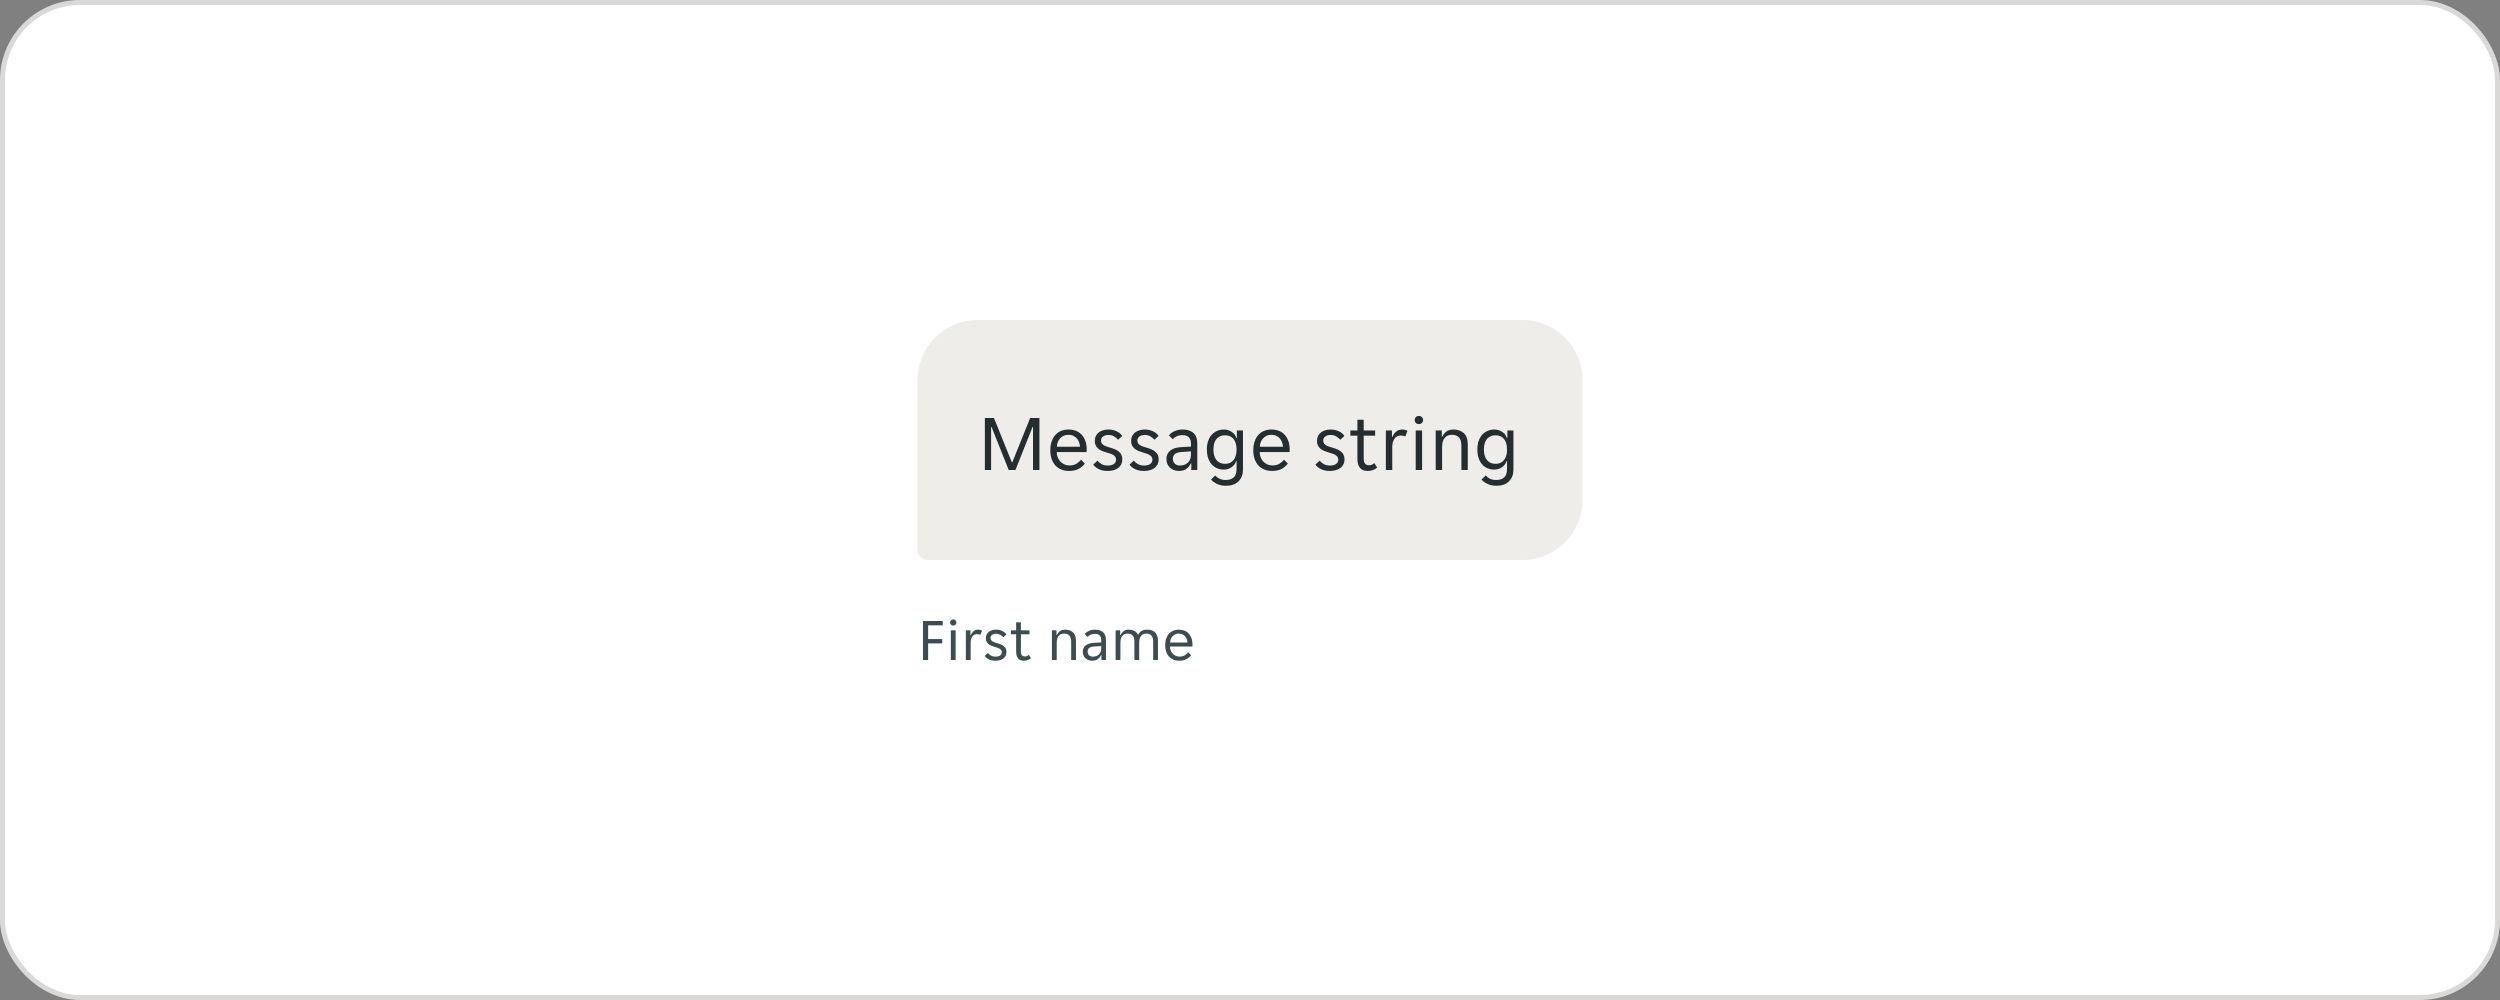 <svg width="500" height="200" viewBox="0 0 500 200" fill="none" xmlns="http://www.w3.org/2000/svg">
<rect x="0" y="0" width="500" height="200" fill="#808080" stroke="none"/>
<rect x="0.5" y="0.5" width="499" height="199" rx="15.5" fill="white"/>
<rect x="0.5" y="0.5" width="499" height="199" rx="15.5" stroke="#DBD9D7"/>
<path d="M183.5 76C183.5 69.373 188.873 64 195.5 64H304.5C311.127 64 316.5 69.373 316.5 76V100C316.5 106.627 311.127 112 304.5 112H185.5C184.395 112 183.5 111.105 183.5 110V76Z" fill="#EFEDEA"/>
<path d="M196.972 83.6H198.796L202.364 92.464H202.46L206.028 83.6H207.884V94H206.604V85.408H206.508L203.084 94H201.74L198.316 85.408H198.22V94H196.972V83.6ZM213.807 94.192C213.242 94.192 212.725 94.096 212.255 93.904C211.797 93.712 211.402 93.44 211.071 93.088C210.751 92.725 210.501 92.288 210.319 91.776C210.149 91.264 210.063 90.688 210.063 90.048C210.063 89.376 210.154 88.784 210.335 88.272C210.517 87.749 210.767 87.317 211.087 86.976C211.407 86.624 211.786 86.357 212.223 86.176C212.671 85.995 213.162 85.904 213.695 85.904C214.229 85.904 214.719 85.989 215.167 86.16C215.615 86.331 215.999 86.587 216.319 86.928C216.639 87.259 216.89 87.68 217.071 88.192C217.253 88.693 217.343 89.28 217.343 89.952C217.343 90.037 217.338 90.123 217.327 90.208C217.327 90.293 217.322 90.363 217.311 90.416H211.343C211.343 90.789 211.407 91.141 211.535 91.472C211.674 91.792 211.855 92.075 212.079 92.32C212.314 92.555 212.581 92.741 212.879 92.88C213.189 93.019 213.519 93.088 213.871 93.088C214.447 93.088 214.917 92.976 215.279 92.752C215.653 92.528 215.962 92.256 216.207 91.936L216.975 92.72C216.634 93.168 216.207 93.525 215.695 93.792C215.194 94.059 214.565 94.192 213.807 94.192ZM213.695 86.96C213.322 86.96 212.991 87.029 212.703 87.168C212.415 87.307 212.175 87.488 211.983 87.712C211.791 87.936 211.642 88.192 211.535 88.48C211.439 88.768 211.386 89.056 211.375 89.344H215.999C215.989 89.056 215.93 88.768 215.823 88.48C215.727 88.192 215.583 87.936 215.391 87.712C215.199 87.488 214.959 87.307 214.671 87.168C214.394 87.029 214.069 86.96 213.695 86.96ZM223.215 91.952C223.215 91.717 223.162 91.525 223.055 91.376C222.948 91.216 222.799 91.083 222.607 90.976C222.426 90.869 222.218 90.779 221.983 90.704C221.748 90.629 221.503 90.555 221.247 90.48C220.948 90.395 220.66 90.293 220.383 90.176C220.116 90.059 219.876 89.915 219.663 89.744C219.45 89.563 219.279 89.349 219.151 89.104C219.023 88.859 218.959 88.56 218.959 88.208C218.959 87.835 219.028 87.504 219.167 87.216C219.306 86.928 219.498 86.688 219.743 86.496C219.988 86.304 220.276 86.16 220.607 86.064C220.938 85.957 221.295 85.904 221.679 85.904C222.255 85.904 222.783 86.011 223.263 86.224C223.743 86.427 224.138 86.747 224.447 87.184L223.615 87.952C223.38 87.675 223.103 87.445 222.783 87.264C222.474 87.083 222.106 86.992 221.679 86.992C221.498 86.992 221.316 87.013 221.135 87.056C220.964 87.099 220.81 87.168 220.671 87.264C220.532 87.349 220.42 87.461 220.335 87.6C220.25 87.739 220.207 87.904 220.207 88.096C220.207 88.331 220.26 88.528 220.367 88.688C220.474 88.837 220.618 88.965 220.799 89.072C220.991 89.179 221.204 89.269 221.439 89.344C221.674 89.419 221.919 89.493 222.175 89.568C222.474 89.653 222.756 89.755 223.023 89.872C223.3 89.989 223.546 90.139 223.759 90.32C223.972 90.491 224.143 90.699 224.271 90.944C224.399 91.189 224.463 91.488 224.463 91.84C224.463 92.256 224.383 92.613 224.223 92.912C224.074 93.2 223.866 93.44 223.599 93.632C223.332 93.824 223.023 93.963 222.671 94.048C222.319 94.144 221.946 94.192 221.551 94.192C220.858 94.192 220.266 94.075 219.775 93.84C219.295 93.605 218.916 93.301 218.639 92.928L219.487 92.128C219.732 92.416 220.015 92.651 220.335 92.832C220.666 93.013 221.076 93.104 221.567 93.104C221.791 93.104 221.999 93.083 222.191 93.04C222.394 92.997 222.57 92.928 222.719 92.832C222.868 92.736 222.986 92.619 223.071 92.48C223.167 92.331 223.215 92.155 223.215 91.952ZM230.481 91.952C230.481 91.717 230.427 91.525 230.321 91.376C230.214 91.216 230.065 91.083 229.873 90.976C229.691 90.869 229.483 90.779 229.249 90.704C229.014 90.629 228.769 90.555 228.513 90.48C228.214 90.395 227.926 90.293 227.649 90.176C227.382 90.059 227.142 89.915 226.929 89.744C226.715 89.563 226.545 89.349 226.417 89.104C226.289 88.859 226.225 88.56 226.225 88.208C226.225 87.835 226.294 87.504 226.433 87.216C226.571 86.928 226.763 86.688 227.009 86.496C227.254 86.304 227.542 86.16 227.873 86.064C228.203 85.957 228.561 85.904 228.945 85.904C229.521 85.904 230.049 86.011 230.529 86.224C231.009 86.427 231.403 86.747 231.713 87.184L230.881 87.952C230.646 87.675 230.369 87.445 230.049 87.264C229.739 87.083 229.371 86.992 228.945 86.992C228.763 86.992 228.582 87.013 228.401 87.056C228.23 87.099 228.075 87.168 227.937 87.264C227.798 87.349 227.686 87.461 227.601 87.6C227.515 87.739 227.473 87.904 227.473 88.096C227.473 88.331 227.526 88.528 227.633 88.688C227.739 88.837 227.883 88.965 228.065 89.072C228.257 89.179 228.47 89.269 228.705 89.344C228.939 89.419 229.185 89.493 229.441 89.568C229.739 89.653 230.022 89.755 230.289 89.872C230.566 89.989 230.811 90.139 231.025 90.32C231.238 90.491 231.409 90.699 231.537 90.944C231.665 91.189 231.729 91.488 231.729 91.84C231.729 92.256 231.649 92.613 231.489 92.912C231.339 93.2 231.131 93.44 230.865 93.632C230.598 93.824 230.289 93.963 229.937 94.048C229.585 94.144 229.211 94.192 228.817 94.192C228.123 94.192 227.531 94.075 227.041 93.84C226.561 93.605 226.182 93.301 225.905 92.928L226.753 92.128C226.998 92.416 227.281 92.651 227.601 92.832C227.931 93.013 228.342 93.104 228.833 93.104C229.057 93.104 229.265 93.083 229.457 93.04C229.659 92.997 229.835 92.928 229.985 92.832C230.134 92.736 230.251 92.619 230.337 92.48C230.433 92.331 230.481 92.155 230.481 91.952ZM235.776 94.192C235.413 94.192 235.077 94.133 234.768 94.016C234.469 93.899 234.208 93.733 233.984 93.52C233.76 93.307 233.584 93.056 233.456 92.768C233.339 92.469 233.28 92.144 233.28 91.792C233.28 91.109 233.525 90.56 234.016 90.144C234.507 89.728 235.205 89.493 236.112 89.44L238.192 89.312V88.752C238.192 88.144 238.043 87.707 237.744 87.44C237.456 87.163 237.04 87.024 236.496 87.024C236.037 87.024 235.643 87.109 235.312 87.28C234.981 87.451 234.725 87.637 234.544 87.84L233.776 87.072C234.053 86.731 234.427 86.453 234.896 86.24C235.376 86.016 235.92 85.904 236.528 85.904C237.072 85.904 237.531 85.979 237.904 86.128C238.277 86.267 238.576 86.459 238.8 86.704C239.035 86.949 239.2 87.237 239.296 87.568C239.403 87.899 239.456 88.251 239.456 88.624V94H238.256V92.656H238.16C237.947 93.136 237.648 93.515 237.264 93.792C236.88 94.059 236.384 94.192 235.776 94.192ZM235.968 93.104C236.629 93.104 237.163 92.912 237.568 92.528C237.984 92.133 238.192 91.611 238.192 90.96V90.272L236.176 90.416C235.109 90.501 234.576 90.949 234.576 91.76C234.576 92.165 234.704 92.491 234.96 92.736C235.227 92.981 235.563 93.104 235.968 93.104ZM245.184 97.152C244.501 97.152 243.909 97.029 243.408 96.784C242.907 96.549 242.507 96.256 242.208 95.904L243.056 95.088C243.28 95.365 243.568 95.584 243.92 95.744C244.283 95.915 244.683 96 245.12 96C245.803 96 246.336 95.835 246.72 95.504C247.115 95.173 247.312 94.592 247.312 93.76V92.224H247.216C247.131 92.491 247.008 92.731 246.848 92.944C246.688 93.147 246.496 93.323 246.272 93.472C246.059 93.611 245.819 93.723 245.552 93.808C245.296 93.883 245.035 93.92 244.768 93.92C244.267 93.92 243.808 93.829 243.392 93.648C242.987 93.467 242.629 93.205 242.32 92.864C242.021 92.512 241.787 92.085 241.616 91.584C241.456 91.083 241.376 90.517 241.376 89.888C241.376 89.269 241.456 88.715 241.616 88.224C241.787 87.733 242.021 87.317 242.32 86.976C242.629 86.635 242.987 86.373 243.392 86.192C243.808 86 244.267 85.904 244.768 85.904C245.355 85.904 245.877 86.059 246.336 86.368C246.805 86.667 247.12 87.083 247.28 87.616H247.376V86.096H248.592V93.92C248.592 94.891 248.299 95.669 247.712 96.256C247.136 96.853 246.293 97.152 245.184 97.152ZM245.024 92.768C245.728 92.768 246.283 92.523 246.688 92.032C247.104 91.541 247.312 90.832 247.312 89.904C247.312 88.965 247.104 88.256 246.688 87.776C246.283 87.296 245.728 87.056 245.024 87.056C244.309 87.056 243.739 87.296 243.312 87.776C242.896 88.256 242.688 88.965 242.688 89.904C242.688 90.832 242.896 91.541 243.312 92.032C243.739 92.523 244.309 92.768 245.024 92.768ZM254.401 94.192C253.836 94.192 253.318 94.096 252.849 93.904C252.39 93.712 251.996 93.44 251.665 93.088C251.345 92.725 251.094 92.288 250.913 91.776C250.742 91.264 250.657 90.688 250.657 90.048C250.657 89.376 250.748 88.784 250.929 88.272C251.11 87.749 251.361 87.317 251.681 86.976C252.001 86.624 252.38 86.357 252.817 86.176C253.265 85.995 253.756 85.904 254.289 85.904C254.822 85.904 255.313 85.989 255.761 86.16C256.209 86.331 256.593 86.587 256.913 86.928C257.233 87.259 257.484 87.68 257.665 88.192C257.846 88.693 257.937 89.28 257.937 89.952C257.937 90.037 257.932 90.123 257.921 90.208C257.921 90.293 257.916 90.363 257.905 90.416H251.937C251.937 90.789 252.001 91.141 252.129 91.472C252.268 91.792 252.449 92.075 252.673 92.32C252.908 92.555 253.174 92.741 253.473 92.88C253.782 93.019 254.113 93.088 254.465 93.088C255.041 93.088 255.51 92.976 255.873 92.752C256.246 92.528 256.556 92.256 256.801 91.936L257.569 92.72C257.228 93.168 256.801 93.525 256.289 93.792C255.788 94.059 255.158 94.192 254.401 94.192ZM254.289 86.96C253.916 86.96 253.585 87.029 253.297 87.168C253.009 87.307 252.769 87.488 252.577 87.712C252.385 87.936 252.236 88.192 252.129 88.48C252.033 88.768 251.98 89.056 251.969 89.344H256.593C256.582 89.056 256.524 88.768 256.417 88.48C256.321 88.192 256.177 87.936 255.985 87.712C255.793 87.488 255.553 87.307 255.265 87.168C254.988 87.029 254.662 86.96 254.289 86.96ZM267.652 91.952C267.652 91.717 267.599 91.525 267.492 91.376C267.386 91.216 267.236 91.083 267.044 90.976C266.863 90.869 266.655 90.779 266.42 90.704C266.186 90.629 265.94 90.555 265.684 90.48C265.386 90.395 265.098 90.293 264.82 90.176C264.554 90.059 264.314 89.915 264.1 89.744C263.887 89.563 263.716 89.349 263.588 89.104C263.46 88.859 263.396 88.56 263.396 88.208C263.396 87.835 263.466 87.504 263.604 87.216C263.743 86.928 263.935 86.688 264.18 86.496C264.426 86.304 264.714 86.16 265.044 86.064C265.375 85.957 265.732 85.904 266.116 85.904C266.692 85.904 267.22 86.011 267.7 86.224C268.18 86.427 268.575 86.747 268.884 87.184L268.052 87.952C267.818 87.675 267.54 87.445 267.22 87.264C266.911 87.083 266.543 86.992 266.116 86.992C265.935 86.992 265.754 87.013 265.572 87.056C265.402 87.099 265.247 87.168 265.108 87.264C264.97 87.349 264.858 87.461 264.772 87.6C264.687 87.739 264.644 87.904 264.644 88.096C264.644 88.331 264.698 88.528 264.804 88.688C264.911 88.837 265.055 88.965 265.236 89.072C265.428 89.179 265.642 89.269 265.876 89.344C266.111 89.419 266.356 89.493 266.612 89.568C266.911 89.653 267.194 89.755 267.46 89.872C267.738 89.989 267.983 90.139 268.196 90.32C268.41 90.491 268.58 90.699 268.708 90.944C268.836 91.189 268.9 91.488 268.9 91.84C268.9 92.256 268.82 92.613 268.66 92.912C268.511 93.2 268.303 93.44 268.036 93.632C267.77 93.824 267.46 93.963 267.108 94.048C266.756 94.144 266.383 94.192 265.988 94.192C265.295 94.192 264.703 94.075 264.212 93.84C263.732 93.605 263.354 93.301 263.076 92.928L263.924 92.128C264.17 92.416 264.452 92.651 264.772 92.832C265.103 93.013 265.514 93.104 266.004 93.104C266.228 93.104 266.436 93.083 266.628 93.04C266.831 92.997 267.007 92.928 267.156 92.832C267.306 92.736 267.423 92.619 267.508 92.48C267.604 92.331 267.652 92.155 267.652 91.952ZM273.542 94.192C272.827 94.192 272.305 93.979 271.974 93.552C271.643 93.125 271.478 92.539 271.478 91.792V87.136H270.07V86.096H271.478V83.952H272.742V86.096H275.03V87.136H272.742V91.68C272.742 92.192 272.838 92.549 273.03 92.752C273.233 92.955 273.489 93.056 273.798 93.056C274.011 93.056 274.203 93.019 274.374 92.944C274.545 92.859 274.705 92.747 274.854 92.608L275.43 93.504C274.939 93.963 274.31 94.192 273.542 94.192ZM277.173 86.096H278.389V87.376H278.485C278.655 86.96 278.901 86.613 279.221 86.336C279.541 86.048 279.941 85.904 280.421 85.904C280.826 85.904 281.183 85.984 281.493 86.144L281.061 87.296C280.922 87.221 280.773 87.173 280.613 87.152C280.463 87.12 280.309 87.104 280.149 87.104C279.626 87.104 279.21 87.317 278.901 87.744C278.602 88.16 278.453 88.693 278.453 89.344V94H277.173V86.096ZM284.629 84C284.629 84.224 284.549 84.416 284.389 84.576C284.24 84.736 284.037 84.816 283.781 84.816C283.515 84.816 283.307 84.736 283.157 84.576C283.008 84.416 282.933 84.224 282.933 84C282.933 83.787 283.008 83.6 283.157 83.44C283.307 83.269 283.515 83.184 283.781 83.184C284.037 83.184 284.24 83.269 284.389 83.44C284.549 83.6 284.629 83.787 284.629 84ZM283.141 86.096H284.421V94H283.141V86.096ZM287.141 86.096H288.357V87.344H288.453C288.645 86.928 288.917 86.587 289.269 86.32C289.621 86.043 290.069 85.904 290.613 85.904C291.52 85.904 292.235 86.144 292.757 86.624C293.291 87.104 293.557 87.877 293.557 88.944V94H292.277V89.184C292.277 88.373 292.112 87.803 291.781 87.472C291.461 87.131 290.987 86.96 290.357 86.96C289.749 86.96 289.275 87.168 288.933 87.584C288.592 88 288.421 88.608 288.421 89.408V94H287.141V86.096ZM299.278 97.152C298.595 97.152 298.003 97.029 297.502 96.784C297 96.549 296.6 96.256 296.302 95.904L297.15 95.088C297.374 95.365 297.662 95.584 298.014 95.744C298.376 95.915 298.776 96 299.214 96C299.896 96 300.43 95.835 300.814 95.504C301.208 95.173 301.406 94.592 301.406 93.76V92.224H301.31C301.224 92.491 301.102 92.731 300.942 92.944C300.782 93.147 300.59 93.323 300.366 93.472C300.152 93.611 299.912 93.723 299.646 93.808C299.39 93.883 299.128 93.92 298.862 93.92C298.36 93.92 297.902 93.829 297.486 93.648C297.08 93.467 296.723 93.205 296.414 92.864C296.115 92.512 295.88 92.085 295.71 91.584C295.55 91.083 295.47 90.517 295.47 89.888C295.47 89.269 295.55 88.715 295.71 88.224C295.88 87.733 296.115 87.317 296.414 86.976C296.723 86.635 297.08 86.373 297.486 86.192C297.902 86 298.36 85.904 298.862 85.904C299.448 85.904 299.971 86.059 300.43 86.368C300.899 86.667 301.214 87.083 301.374 87.616H301.47V86.096H302.686V93.92C302.686 94.891 302.392 95.669 301.806 96.256C301.23 96.853 300.387 97.152 299.278 97.152ZM299.118 92.768C299.822 92.768 300.376 92.523 300.782 92.032C301.198 91.541 301.406 90.832 301.406 89.904C301.406 88.965 301.198 88.256 300.782 87.776C300.376 87.296 299.822 87.056 299.118 87.056C298.403 87.056 297.832 87.296 297.406 87.776C296.99 88.256 296.782 88.965 296.782 89.904C296.782 90.832 296.99 91.541 297.406 92.032C297.832 92.523 298.403 92.768 299.118 92.768Z" fill="#242E30"/>
<path d="M184.604 124.2H188.552V125.064H185.624V127.812H188.444V128.676H185.624V132H184.604V124.2ZM191.284 124.5C191.284 124.668 191.224 124.812 191.104 124.932C190.992 125.052 190.84 125.112 190.648 125.112C190.448 125.112 190.292 125.052 190.18 124.932C190.068 124.812 190.012 124.668 190.012 124.5C190.012 124.34 190.068 124.2 190.18 124.08C190.292 123.952 190.448 123.888 190.648 123.888C190.84 123.888 190.992 123.952 191.104 124.08C191.224 124.2 191.284 124.34 191.284 124.5ZM190.168 126.072H191.128V132H190.168V126.072ZM193.168 126.072H194.08V127.032H194.152C194.28 126.72 194.464 126.46 194.704 126.252C194.944 126.036 195.244 125.928 195.604 125.928C195.908 125.928 196.176 125.988 196.408 126.108L196.084 126.972C195.98 126.916 195.868 126.88 195.748 126.864C195.636 126.84 195.52 126.828 195.4 126.828C195.008 126.828 194.696 126.988 194.464 127.308C194.24 127.62 194.128 128.02 194.128 128.508V132H193.168V126.072ZM200.36 130.464C200.36 130.288 200.32 130.144 200.24 130.032C200.16 129.912 200.048 129.812 199.904 129.732C199.768 129.652 199.612 129.584 199.436 129.528C199.26 129.472 199.076 129.416 198.884 129.36C198.66 129.296 198.444 129.22 198.236 129.132C198.036 129.044 197.856 128.936 197.696 128.808C197.536 128.672 197.408 128.512 197.312 128.328C197.216 128.144 197.168 127.92 197.168 127.656C197.168 127.376 197.22 127.128 197.324 126.912C197.428 126.696 197.572 126.516 197.756 126.372C197.94 126.228 198.156 126.12 198.404 126.048C198.652 125.968 198.92 125.928 199.208 125.928C199.64 125.928 200.036 126.008 200.396 126.168C200.756 126.32 201.052 126.56 201.284 126.888L200.66 127.464C200.484 127.256 200.276 127.084 200.036 126.948C199.804 126.812 199.528 126.744 199.208 126.744C199.072 126.744 198.936 126.76 198.8 126.792C198.672 126.824 198.556 126.876 198.452 126.948C198.348 127.012 198.264 127.096 198.2 127.2C198.136 127.304 198.104 127.428 198.104 127.572C198.104 127.748 198.144 127.896 198.224 128.016C198.304 128.128 198.412 128.224 198.548 128.304C198.692 128.384 198.852 128.452 199.028 128.508C199.204 128.564 199.388 128.62 199.58 128.676C199.804 128.74 200.016 128.816 200.216 128.904C200.424 128.992 200.608 129.104 200.768 129.24C200.928 129.368 201.056 129.524 201.152 129.708C201.248 129.892 201.296 130.116 201.296 130.38C201.296 130.692 201.236 130.96 201.116 131.184C201.004 131.4 200.848 131.58 200.648 131.724C200.448 131.868 200.216 131.972 199.952 132.036C199.688 132.108 199.408 132.144 199.112 132.144C198.592 132.144 198.148 132.056 197.78 131.88C197.42 131.704 197.136 131.476 196.928 131.196L197.564 130.596C197.748 130.812 197.96 130.988 198.2 131.124C198.448 131.26 198.756 131.328 199.124 131.328C199.292 131.328 199.448 131.312 199.592 131.28C199.744 131.248 199.876 131.196 199.988 131.124C200.1 131.052 200.188 130.964 200.252 130.86C200.324 130.748 200.36 130.616 200.36 130.464ZM204.778 132.144C204.242 132.144 203.85 131.984 203.602 131.664C203.354 131.344 203.23 130.904 203.23 130.344V126.852H202.174V126.072H203.23V124.464H204.178V126.072H205.894V126.852H204.178V130.26C204.178 130.644 204.25 130.912 204.394 131.064C204.546 131.216 204.738 131.292 204.97 131.292C205.13 131.292 205.274 131.264 205.402 131.208C205.53 131.144 205.65 131.06 205.762 130.956L206.194 131.628C205.826 131.972 205.354 132.144 204.778 132.144ZM210.383 126.072H211.295V127.008H211.367C211.511 126.696 211.715 126.44 211.979 126.24C212.243 126.032 212.579 125.928 212.987 125.928C213.667 125.928 214.203 126.108 214.595 126.468C214.995 126.828 215.195 127.408 215.195 128.208V132H214.235V128.388C214.235 127.78 214.111 127.352 213.863 127.104C213.623 126.848 213.267 126.72 212.795 126.72C212.339 126.72 211.983 126.876 211.727 127.188C211.471 127.5 211.343 127.956 211.343 128.556V132H210.383V126.072ZM218.43 132.144C218.158 132.144 217.906 132.1 217.674 132.012C217.45 131.924 217.254 131.8 217.086 131.64C216.918 131.48 216.786 131.292 216.69 131.076C216.602 130.852 216.558 130.608 216.558 130.344C216.558 129.832 216.742 129.42 217.11 129.108C217.478 128.796 218.002 128.62 218.682 128.58L220.242 128.484V128.064C220.242 127.608 220.13 127.28 219.906 127.08C219.69 126.872 219.378 126.768 218.97 126.768C218.626 126.768 218.33 126.832 218.082 126.96C217.834 127.088 217.642 127.228 217.506 127.38L216.93 126.804C217.138 126.548 217.418 126.34 217.77 126.18C218.13 126.012 218.538 125.928 218.994 125.928C219.402 125.928 219.746 125.984 220.026 126.096C220.306 126.2 220.53 126.344 220.698 126.528C220.874 126.712 220.998 126.928 221.07 127.176C221.15 127.424 221.19 127.688 221.19 127.968V132H220.29V130.992H220.218C220.058 131.352 219.834 131.636 219.546 131.844C219.258 132.044 218.886 132.144 218.43 132.144ZM218.574 131.328C219.07 131.328 219.47 131.184 219.774 130.896C220.086 130.6 220.242 130.208 220.242 129.72V129.204L218.73 129.312C217.93 129.376 217.53 129.712 217.53 130.32C217.53 130.624 217.626 130.868 217.818 131.052C218.018 131.236 218.27 131.328 218.574 131.328ZM223.122 126.072H224.034V127.008H224.106C224.25 126.696 224.45 126.44 224.706 126.24C224.97 126.032 225.298 125.928 225.69 125.928C226.162 125.928 226.558 126.016 226.878 126.192C227.206 126.36 227.45 126.616 227.61 126.96C227.786 126.624 228.022 126.368 228.318 126.192C228.614 126.016 228.99 125.928 229.446 125.928C229.774 125.928 230.07 125.972 230.334 126.06C230.598 126.148 230.822 126.284 231.006 126.468C231.198 126.652 231.342 126.888 231.438 127.176C231.542 127.464 231.594 127.808 231.594 128.208V132H230.634V128.388C230.634 127.78 230.514 127.352 230.274 127.104C230.042 126.848 229.698 126.72 229.242 126.72C228.802 126.72 228.458 126.876 228.21 127.188C227.962 127.5 227.838 127.956 227.838 128.556V132H226.878V128.388C226.878 127.78 226.758 127.352 226.518 127.104C226.286 126.848 225.942 126.72 225.486 126.72C225.054 126.72 224.71 126.876 224.454 127.188C224.206 127.5 224.082 127.956 224.082 128.556V132H223.122V126.072ZM235.844 132.144C235.42 132.144 235.032 132.072 234.68 131.928C234.336 131.784 234.04 131.58 233.792 131.316C233.552 131.044 233.364 130.716 233.228 130.332C233.1 129.948 233.036 129.516 233.036 129.036C233.036 128.532 233.104 128.088 233.24 127.704C233.376 127.312 233.564 126.988 233.804 126.732C234.044 126.468 234.328 126.268 234.656 126.132C234.992 125.996 235.36 125.928 235.76 125.928C236.16 125.928 236.528 125.992 236.864 126.12C237.2 126.248 237.488 126.44 237.728 126.696C237.968 126.944 238.156 127.26 238.292 127.644C238.428 128.02 238.496 128.46 238.496 128.964C238.496 129.028 238.492 129.092 238.484 129.156C238.484 129.22 238.48 129.272 238.472 129.312H233.996C233.996 129.592 234.044 129.856 234.14 130.104C234.244 130.344 234.38 130.556 234.548 130.74C234.724 130.916 234.924 131.056 235.148 131.16C235.38 131.264 235.628 131.316 235.892 131.316C236.324 131.316 236.676 131.232 236.948 131.064C237.228 130.896 237.46 130.692 237.644 130.452L238.22 131.04C237.964 131.376 237.644 131.644 237.26 131.844C236.884 132.044 236.412 132.144 235.844 132.144ZM235.76 126.72C235.48 126.72 235.232 126.772 235.016 126.876C234.8 126.98 234.62 127.116 234.476 127.284C234.332 127.452 234.22 127.644 234.14 127.86C234.068 128.076 234.028 128.292 234.02 128.508H237.488C237.48 128.292 237.436 128.076 237.356 127.86C237.284 127.644 237.176 127.452 237.032 127.284C236.888 127.116 236.708 126.98 236.492 126.876C236.284 126.772 236.04 126.72 235.76 126.72Z" fill="#3C4C4F"/>
</svg>
